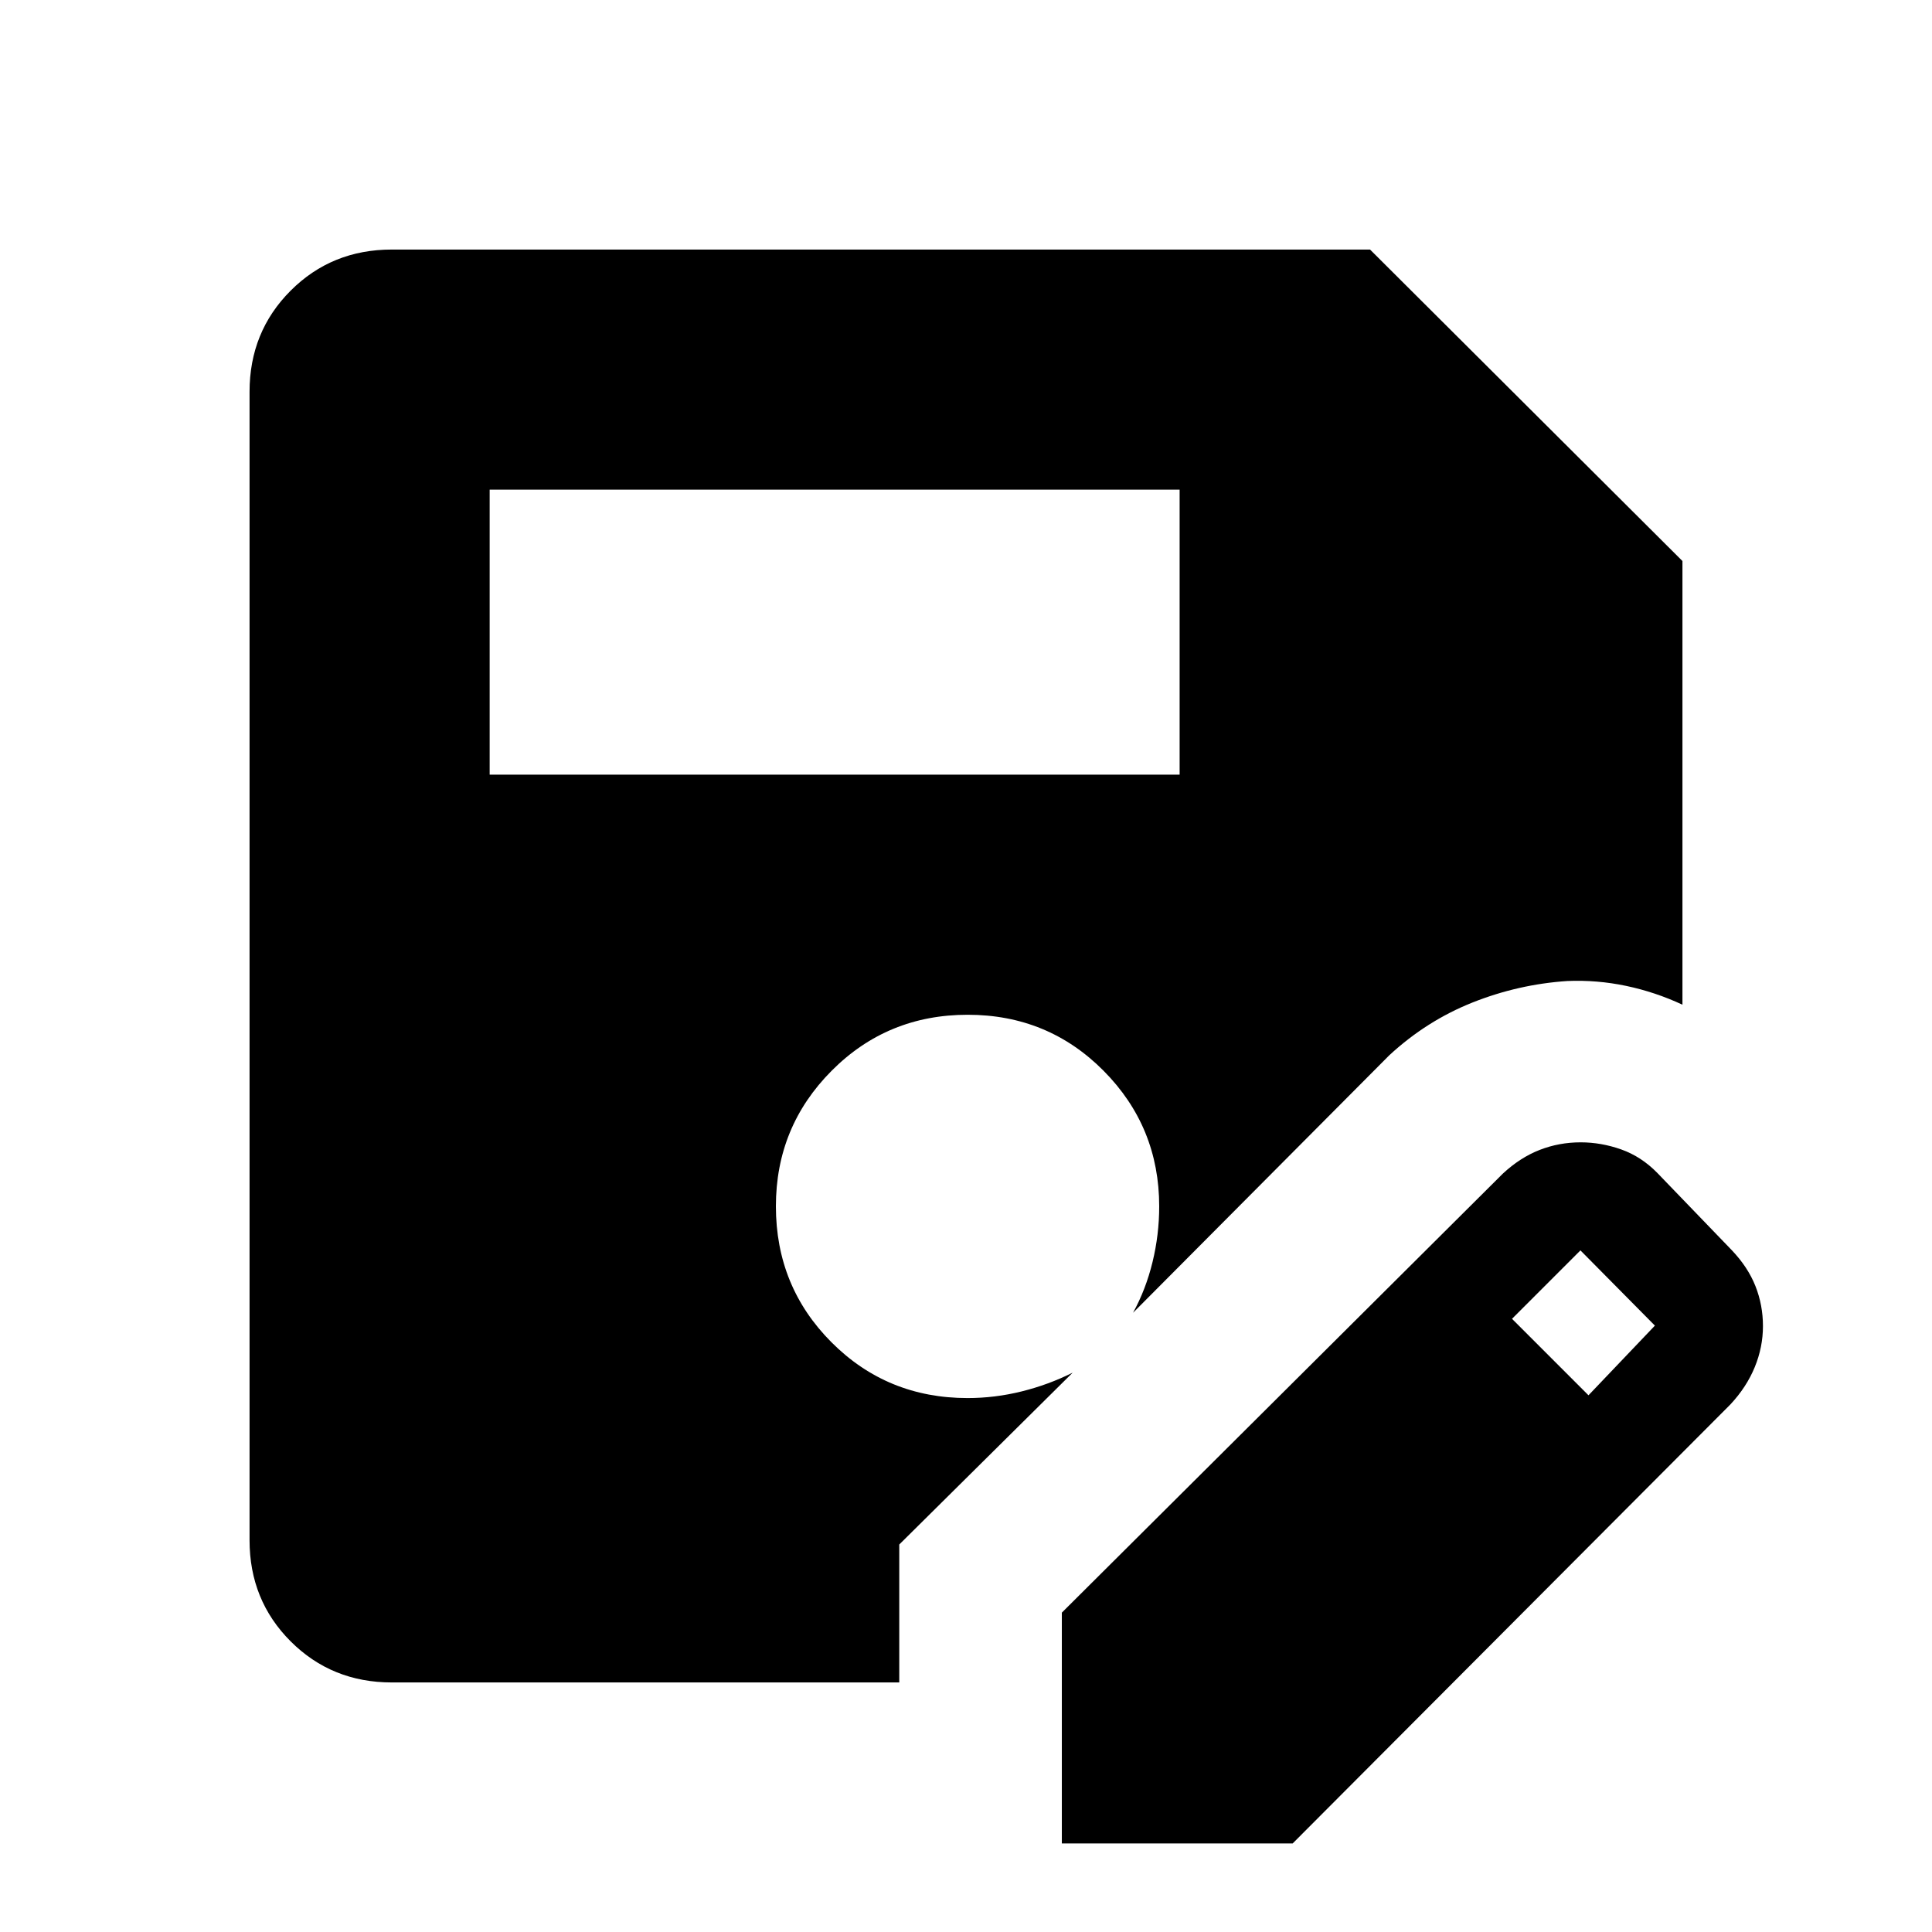 <svg xmlns="http://www.w3.org/2000/svg" height="48" viewBox="0 -960 960 960" width="48"><path d="M527.62-44v-114.69l219.15-218.16q8.63-8.01 18.3-11.77t20.35-3.76q10.19 0 20.16 3.53 9.96 3.54 17.88 11.62l37 38.38q8.08 8.47 11.81 17.91 3.73 9.44 3.73 19.88t-4.07 20.37q-4.07 9.92-12.09 18.53L642.31-44H527.62ZM243.31-575.08h342.84v-141.61H243.31v141.61Zm546 308.39 33-34.62-37-37.38-34 34 38 38ZM446.84-124H194.69q-29.84 0-50.27-20.42Q124-164.85 124-194.69v-570.62q0-29.84 20.42-50.27Q164.85-836 194.69-836h486.08L836-681.23v220.46q-13.54-6.31-28-9.35t-29.23-2.42q-24.31 1.62-47.12 10.69-22.8 9.08-41.34 26.23L563-307.69q6.38-11.62 9.69-25.23 3.31-13.62 3.31-27.62 0-39.54-27.63-67.39-27.64-27.84-67.54-27.84-39.91 0-67.6 27.83-27.69 27.82-27.69 67.34 0 39.91 27.65 67.6 27.65 27.69 67.58 27.69 13.61 0 26.92-3.31 13.31-3.31 25.31-9.31l-86.16 85.39V-124Z"/></svg>